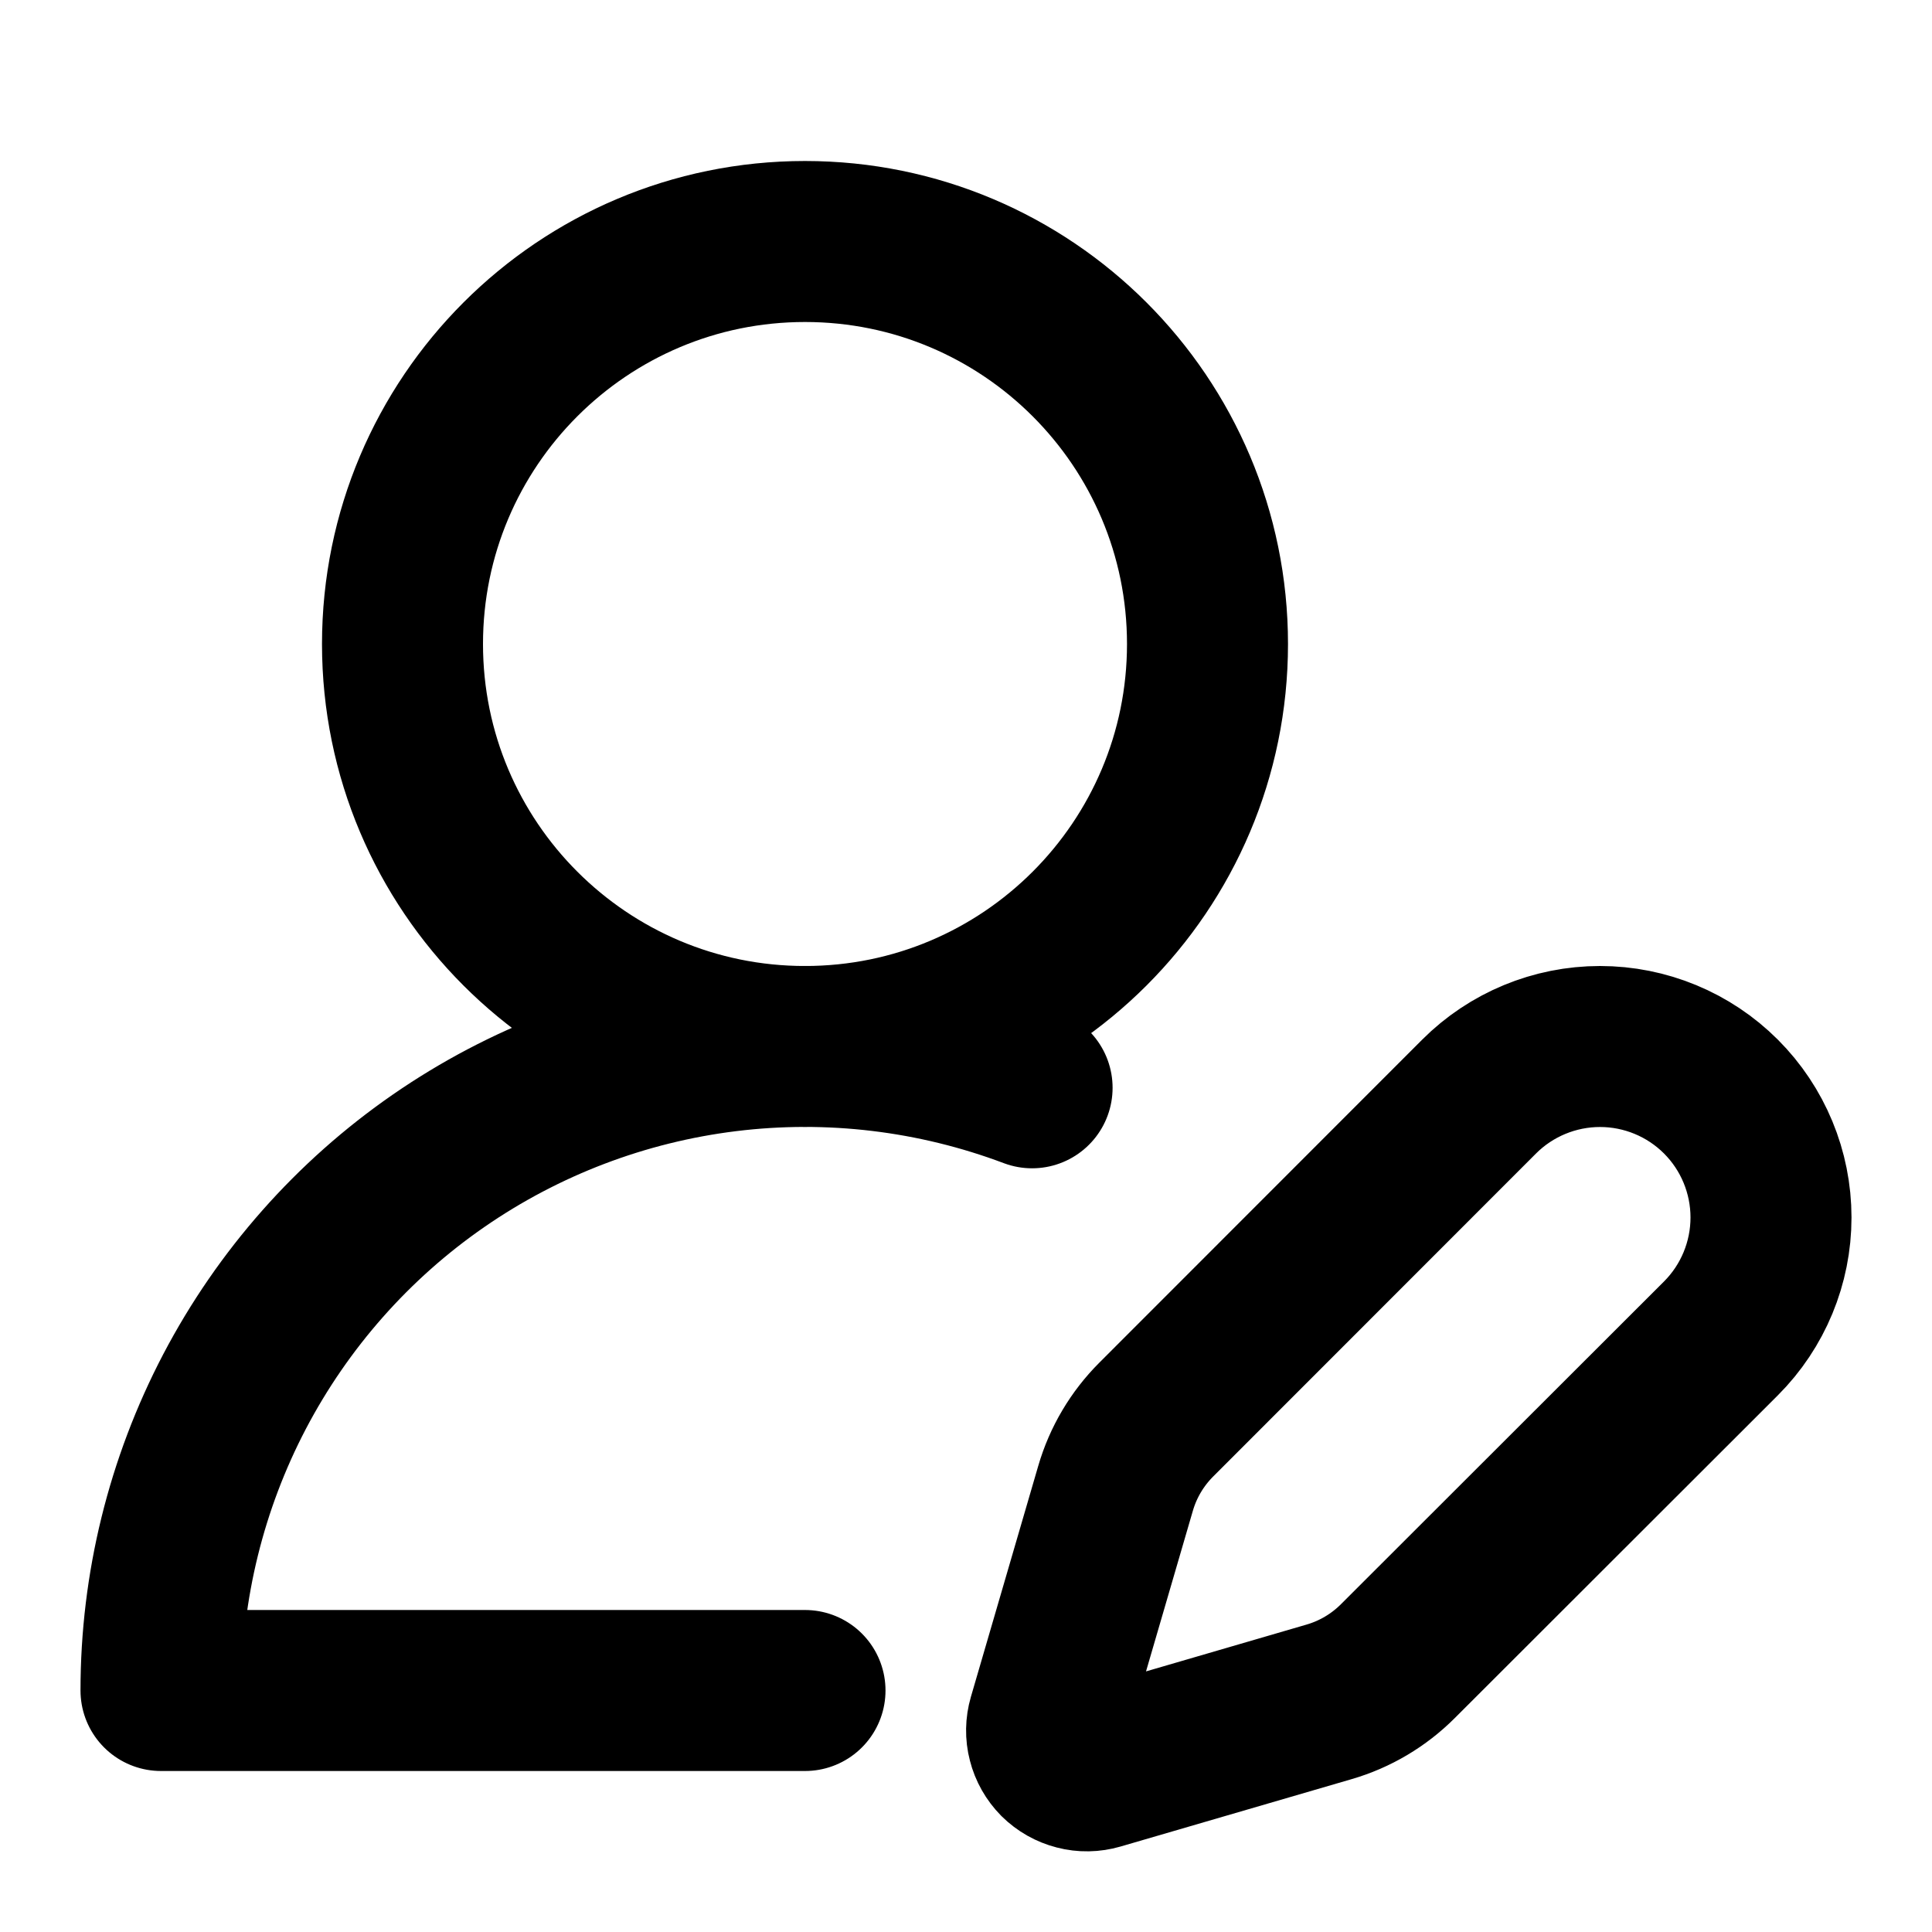 <svg width="24" height="24" viewBox="0 0 24 24" fill="none" xmlns="http://www.w3.org/2000/svg">
<path d="M12.821 13.513C11.61 13.057 10.307 12.901 9.023 13.059C7.739 13.217 6.512 13.684 5.448 14.42C4.384 15.156 3.515 16.14 2.914 17.286C2.314 18.432 2 19.706 2 21H10M21.378 16.626C21.776 16.228 22 15.687 22 15.124C22 14.561 21.776 14.02 21.378 13.622C20.98 13.224 20.439 13 19.876 13C19.313 13 18.772 13.224 18.374 13.622L14.364 17.634C14.126 17.872 13.952 18.165 13.858 18.488L13.021 21.358C12.996 21.444 12.994 21.535 13.017 21.622C13.039 21.709 13.084 21.788 13.147 21.852C13.211 21.915 13.29 21.96 13.377 21.982C13.464 22.005 13.555 22.003 13.641 21.978L16.511 21.141C16.834 21.047 17.127 20.873 17.365 20.635L21.378 16.626ZM15 8C15 10.761 12.761 13 10 13C7.239 13 5 10.761 5 8C5 5.239 7.239 3 10 3C12.761 3 15 5.239 15 8Z" stroke="black" stroke-width="2" stroke-linecap="round" stroke-linejoin="round"/>
</svg>
